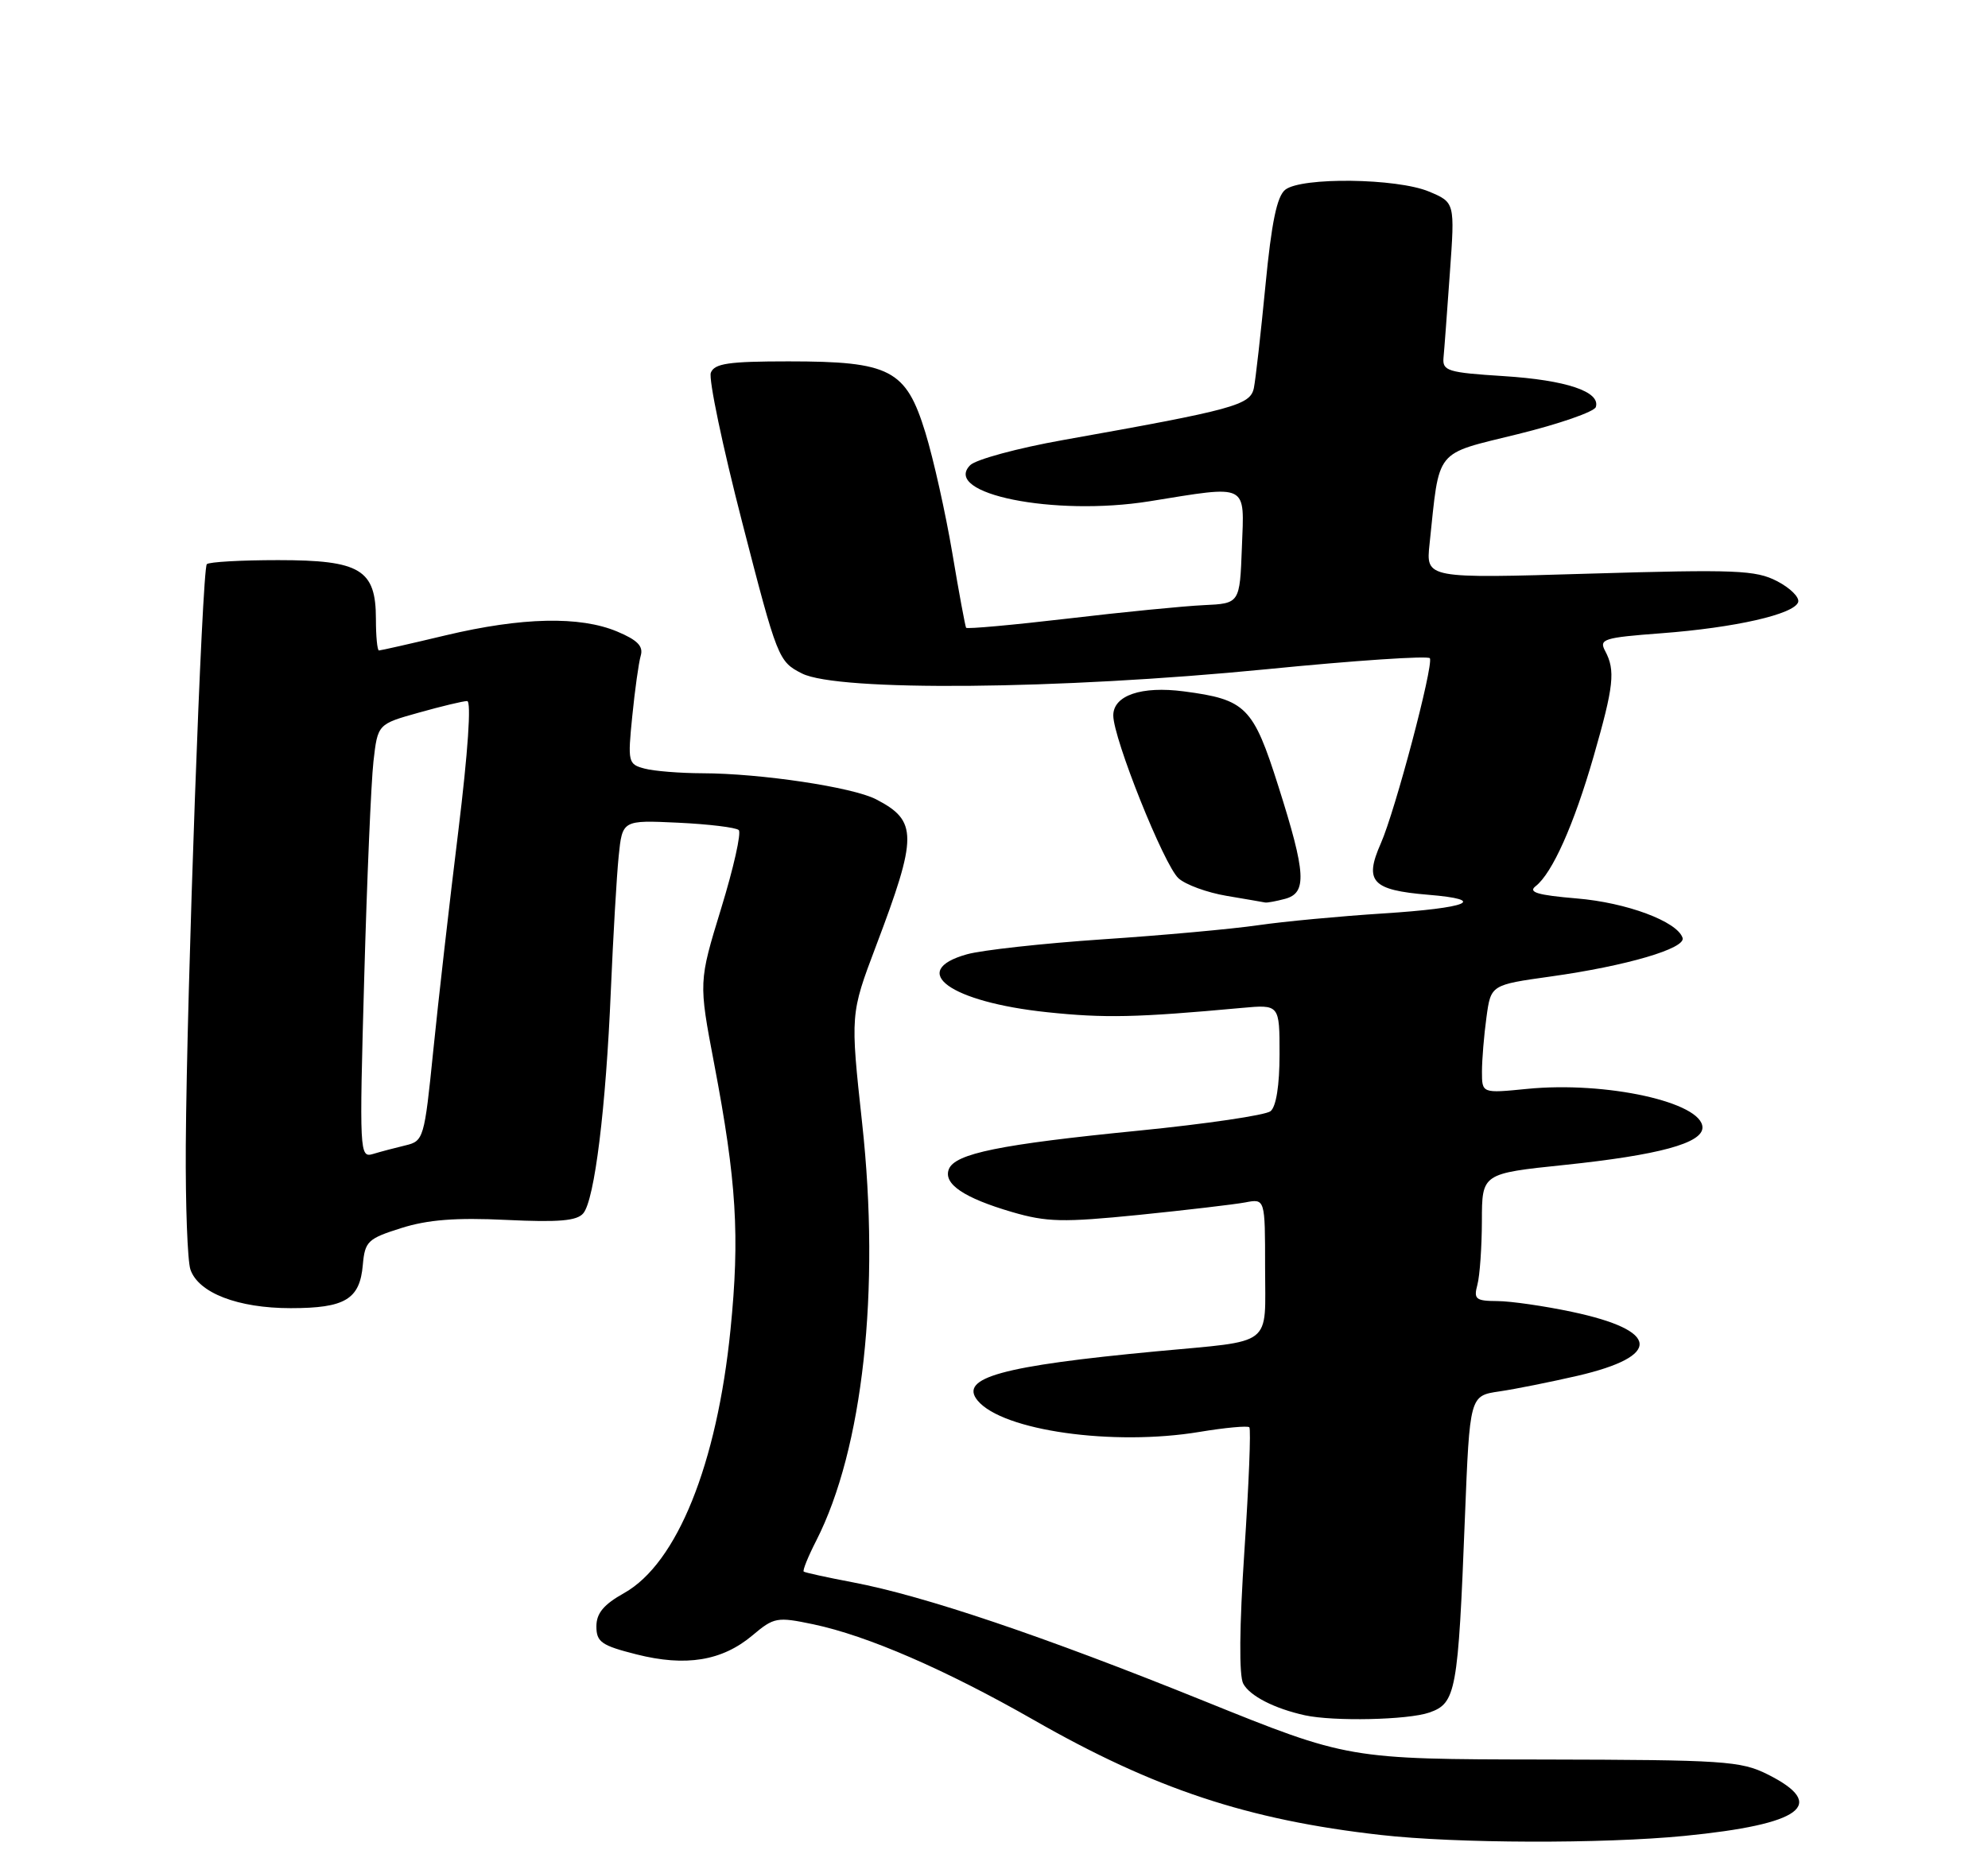<?xml version="1.0" encoding="UTF-8" standalone="no"?>
<!DOCTYPE svg PUBLIC "-//W3C//DTD SVG 1.1//EN" "http://www.w3.org/Graphics/SVG/1.1/DTD/svg11.dtd" >
<svg xmlns="http://www.w3.org/2000/svg" xmlns:xlink="http://www.w3.org/1999/xlink" version="1.1" viewBox="0 0 275 256">
 <g >
 <path fill="currentColor"
d=" M 233.00 254.02 C 249.26 252.42 252.92 249.71 244.50 245.50 C 240.80 243.65 238.45 243.50 213.50 243.45 C 186.50 243.41 186.50 243.41 166.50 235.33 C 144.34 226.38 127.85 220.81 118.00 218.94 C 114.42 218.26 111.36 217.59 111.18 217.45 C 111.00 217.31 111.78 215.38 112.91 213.17 C 119.37 200.50 121.79 178.53 119.26 155.41 C 117.62 140.31 117.62 140.31 121.17 130.91 C 126.95 115.65 126.95 113.58 121.18 110.59 C 117.93 108.91 105.24 107.01 97.18 106.99 C 94.05 106.98 90.44 106.69 89.15 106.34 C 86.89 105.74 86.82 105.45 87.46 99.11 C 87.82 95.47 88.35 91.70 88.63 90.73 C 89.02 89.41 88.18 88.56 85.37 87.38 C 80.21 85.22 72.20 85.40 61.67 87.90 C 56.82 89.06 52.65 90.00 52.42 90.00 C 52.19 90.00 52.00 88.04 52.00 85.65 C 52.00 78.80 49.85 77.50 38.48 77.50 C 33.36 77.50 28.92 77.75 28.61 78.06 C 27.95 78.72 25.84 137.03 25.70 158.50 C 25.65 166.75 25.94 174.47 26.34 175.65 C 27.44 178.89 32.91 181.00 40.21 181.00 C 47.74 181.00 49.78 179.78 50.19 175.00 C 50.48 171.76 50.87 171.38 55.50 169.92 C 59.16 168.76 63.05 168.45 70.03 168.79 C 77.33 169.14 79.82 168.92 80.69 167.87 C 82.25 166.00 83.82 153.29 84.50 137.00 C 84.82 129.57 85.30 121.24 85.58 118.48 C 86.09 113.47 86.09 113.47 93.79 113.83 C 98.03 114.03 101.81 114.49 102.19 114.85 C 102.57 115.21 101.48 120.08 99.76 125.68 C 96.64 135.87 96.64 135.87 98.79 147.18 C 101.89 163.45 102.35 171.00 101.05 183.97 C 99.18 202.60 93.65 216.31 86.35 220.41 C 83.51 222.00 82.50 223.21 82.50 225.03 C 82.50 227.19 83.20 227.68 88.03 228.90 C 94.86 230.63 99.88 229.81 104.08 226.28 C 107.07 223.76 107.48 223.69 112.50 224.74 C 119.97 226.31 130.82 231.02 143.00 237.98 C 159.69 247.53 172.63 251.82 191.00 253.89 C 201.41 255.07 221.66 255.13 233.00 254.02 Z  M 197.72 236.95 C 201.41 235.66 201.70 234.11 202.64 209.99 C 203.31 193.12 203.31 193.12 207.40 192.52 C 209.66 192.19 214.52 191.21 218.21 190.36 C 229.94 187.64 229.64 184.09 217.45 181.51 C 213.63 180.70 208.99 180.03 207.13 180.02 C 204.13 180.00 203.83 179.76 204.37 177.75 C 204.70 176.51 204.98 172.55 204.99 168.93 C 205.00 162.37 205.00 162.37 216.45 161.18 C 229.44 159.82 235.50 158.18 235.50 156.01 C 235.50 152.52 222.16 149.58 211.25 150.66 C 205.00 151.28 205.00 151.28 205.00 148.28 C 205.00 146.63 205.28 143.25 205.62 140.77 C 206.23 136.27 206.23 136.27 214.51 135.11 C 224.98 133.65 233.24 131.22 232.75 129.76 C 232.00 127.49 225.00 124.88 218.10 124.31 C 212.66 123.85 211.34 123.45 212.43 122.61 C 214.73 120.81 217.72 114.12 220.45 104.64 C 223.24 94.93 223.48 92.76 222.04 90.07 C 221.16 88.43 221.82 88.22 229.80 87.62 C 240.01 86.85 248.19 84.99 248.74 83.31 C 248.95 82.65 247.64 81.35 245.82 80.41 C 242.87 78.88 240.11 78.77 219.88 79.37 C 197.24 80.05 197.24 80.05 197.75 75.27 C 199.17 61.87 198.30 62.95 209.95 60.07 C 215.68 58.66 220.54 56.97 220.75 56.32 C 221.42 54.19 216.66 52.59 208.00 52.04 C 200.26 51.55 199.52 51.32 199.68 49.50 C 199.79 48.40 200.18 43.11 200.56 37.75 C 201.26 28.01 201.26 28.01 197.66 26.50 C 193.22 24.65 180.04 24.48 177.79 26.25 C 176.64 27.16 175.89 30.77 175.05 39.50 C 174.41 46.10 173.69 52.48 173.45 53.68 C 172.96 56.06 170.71 56.67 147.08 60.88 C 140.79 62.00 135.00 63.57 134.21 64.36 C 130.24 68.33 145.84 71.47 159.00 69.36 C 172.83 67.13 172.13 66.79 171.79 75.75 C 171.50 83.50 171.50 83.50 166.50 83.73 C 163.75 83.86 155.28 84.69 147.69 85.59 C 140.09 86.48 133.77 87.05 133.64 86.86 C 133.52 86.66 132.65 82.00 131.73 76.50 C 130.80 71.00 129.13 63.51 128.01 59.86 C 125.33 51.13 123.16 50.00 109.07 50.00 C 100.78 50.00 98.83 50.29 98.33 51.57 C 98.00 52.44 99.96 61.78 102.68 72.32 C 107.53 91.15 107.68 91.53 110.93 93.18 C 115.89 95.70 146.51 95.42 175.17 92.60 C 187.45 91.38 197.63 90.70 197.80 91.08 C 198.28 92.22 193.00 112.18 191.01 116.69 C 188.68 121.97 189.77 123.15 197.54 123.80 C 205.93 124.49 203.18 125.63 191.28 126.39 C 185.35 126.77 177.57 127.50 174.00 128.02 C 170.43 128.54 160.75 129.42 152.50 129.97 C 144.25 130.53 135.81 131.46 133.75 132.04 C 125.51 134.35 131.45 138.64 144.84 140.05 C 152.81 140.89 157.18 140.80 171.75 139.46 C 177.00 138.98 177.00 138.98 177.00 145.87 C 177.00 150.18 176.53 153.13 175.75 153.75 C 175.06 154.30 166.85 155.51 157.50 156.44 C 138.30 158.34 132.09 159.61 131.25 161.78 C 130.47 163.81 133.34 165.75 140.00 167.70 C 144.80 169.10 147.02 169.15 157.50 168.10 C 164.10 167.43 170.74 166.65 172.25 166.37 C 175.00 165.84 175.00 165.84 175.00 175.35 C 175.00 186.49 176.37 185.43 160.00 186.97 C 138.57 188.99 132.62 190.63 135.24 193.79 C 138.69 197.95 153.98 200.11 165.94 198.12 C 169.48 197.53 172.58 197.25 172.82 197.48 C 173.06 197.72 172.75 205.41 172.14 214.56 C 171.44 225.08 171.38 231.85 171.98 232.96 C 172.89 234.66 176.29 236.40 180.50 237.33 C 184.48 238.20 194.77 237.98 197.72 236.95 Z  M 177.75 124.37 C 180.82 123.55 180.67 120.87 176.85 108.83 C 173.35 97.78 172.36 96.79 163.76 95.66 C 157.90 94.89 154.00 96.22 154.00 98.99 C 154.00 102.17 161.02 119.71 163.02 121.52 C 164.00 122.41 166.99 123.50 169.66 123.95 C 172.32 124.40 174.72 124.81 175.00 124.87 C 175.28 124.93 176.51 124.70 177.75 124.37 Z  M 50.38 135.37 C 50.76 121.69 51.34 108.18 51.66 105.35 C 52.25 100.19 52.25 100.19 57.94 98.60 C 61.07 97.72 64.07 97.00 64.62 97.00 C 65.22 97.00 64.74 104.01 63.40 114.98 C 62.18 124.87 60.62 138.56 59.93 145.41 C 58.70 157.55 58.60 157.88 56.08 158.48 C 54.66 158.82 52.64 159.35 51.59 159.67 C 49.74 160.22 49.70 159.54 50.38 135.37 Z "/>
</g>
</svg>